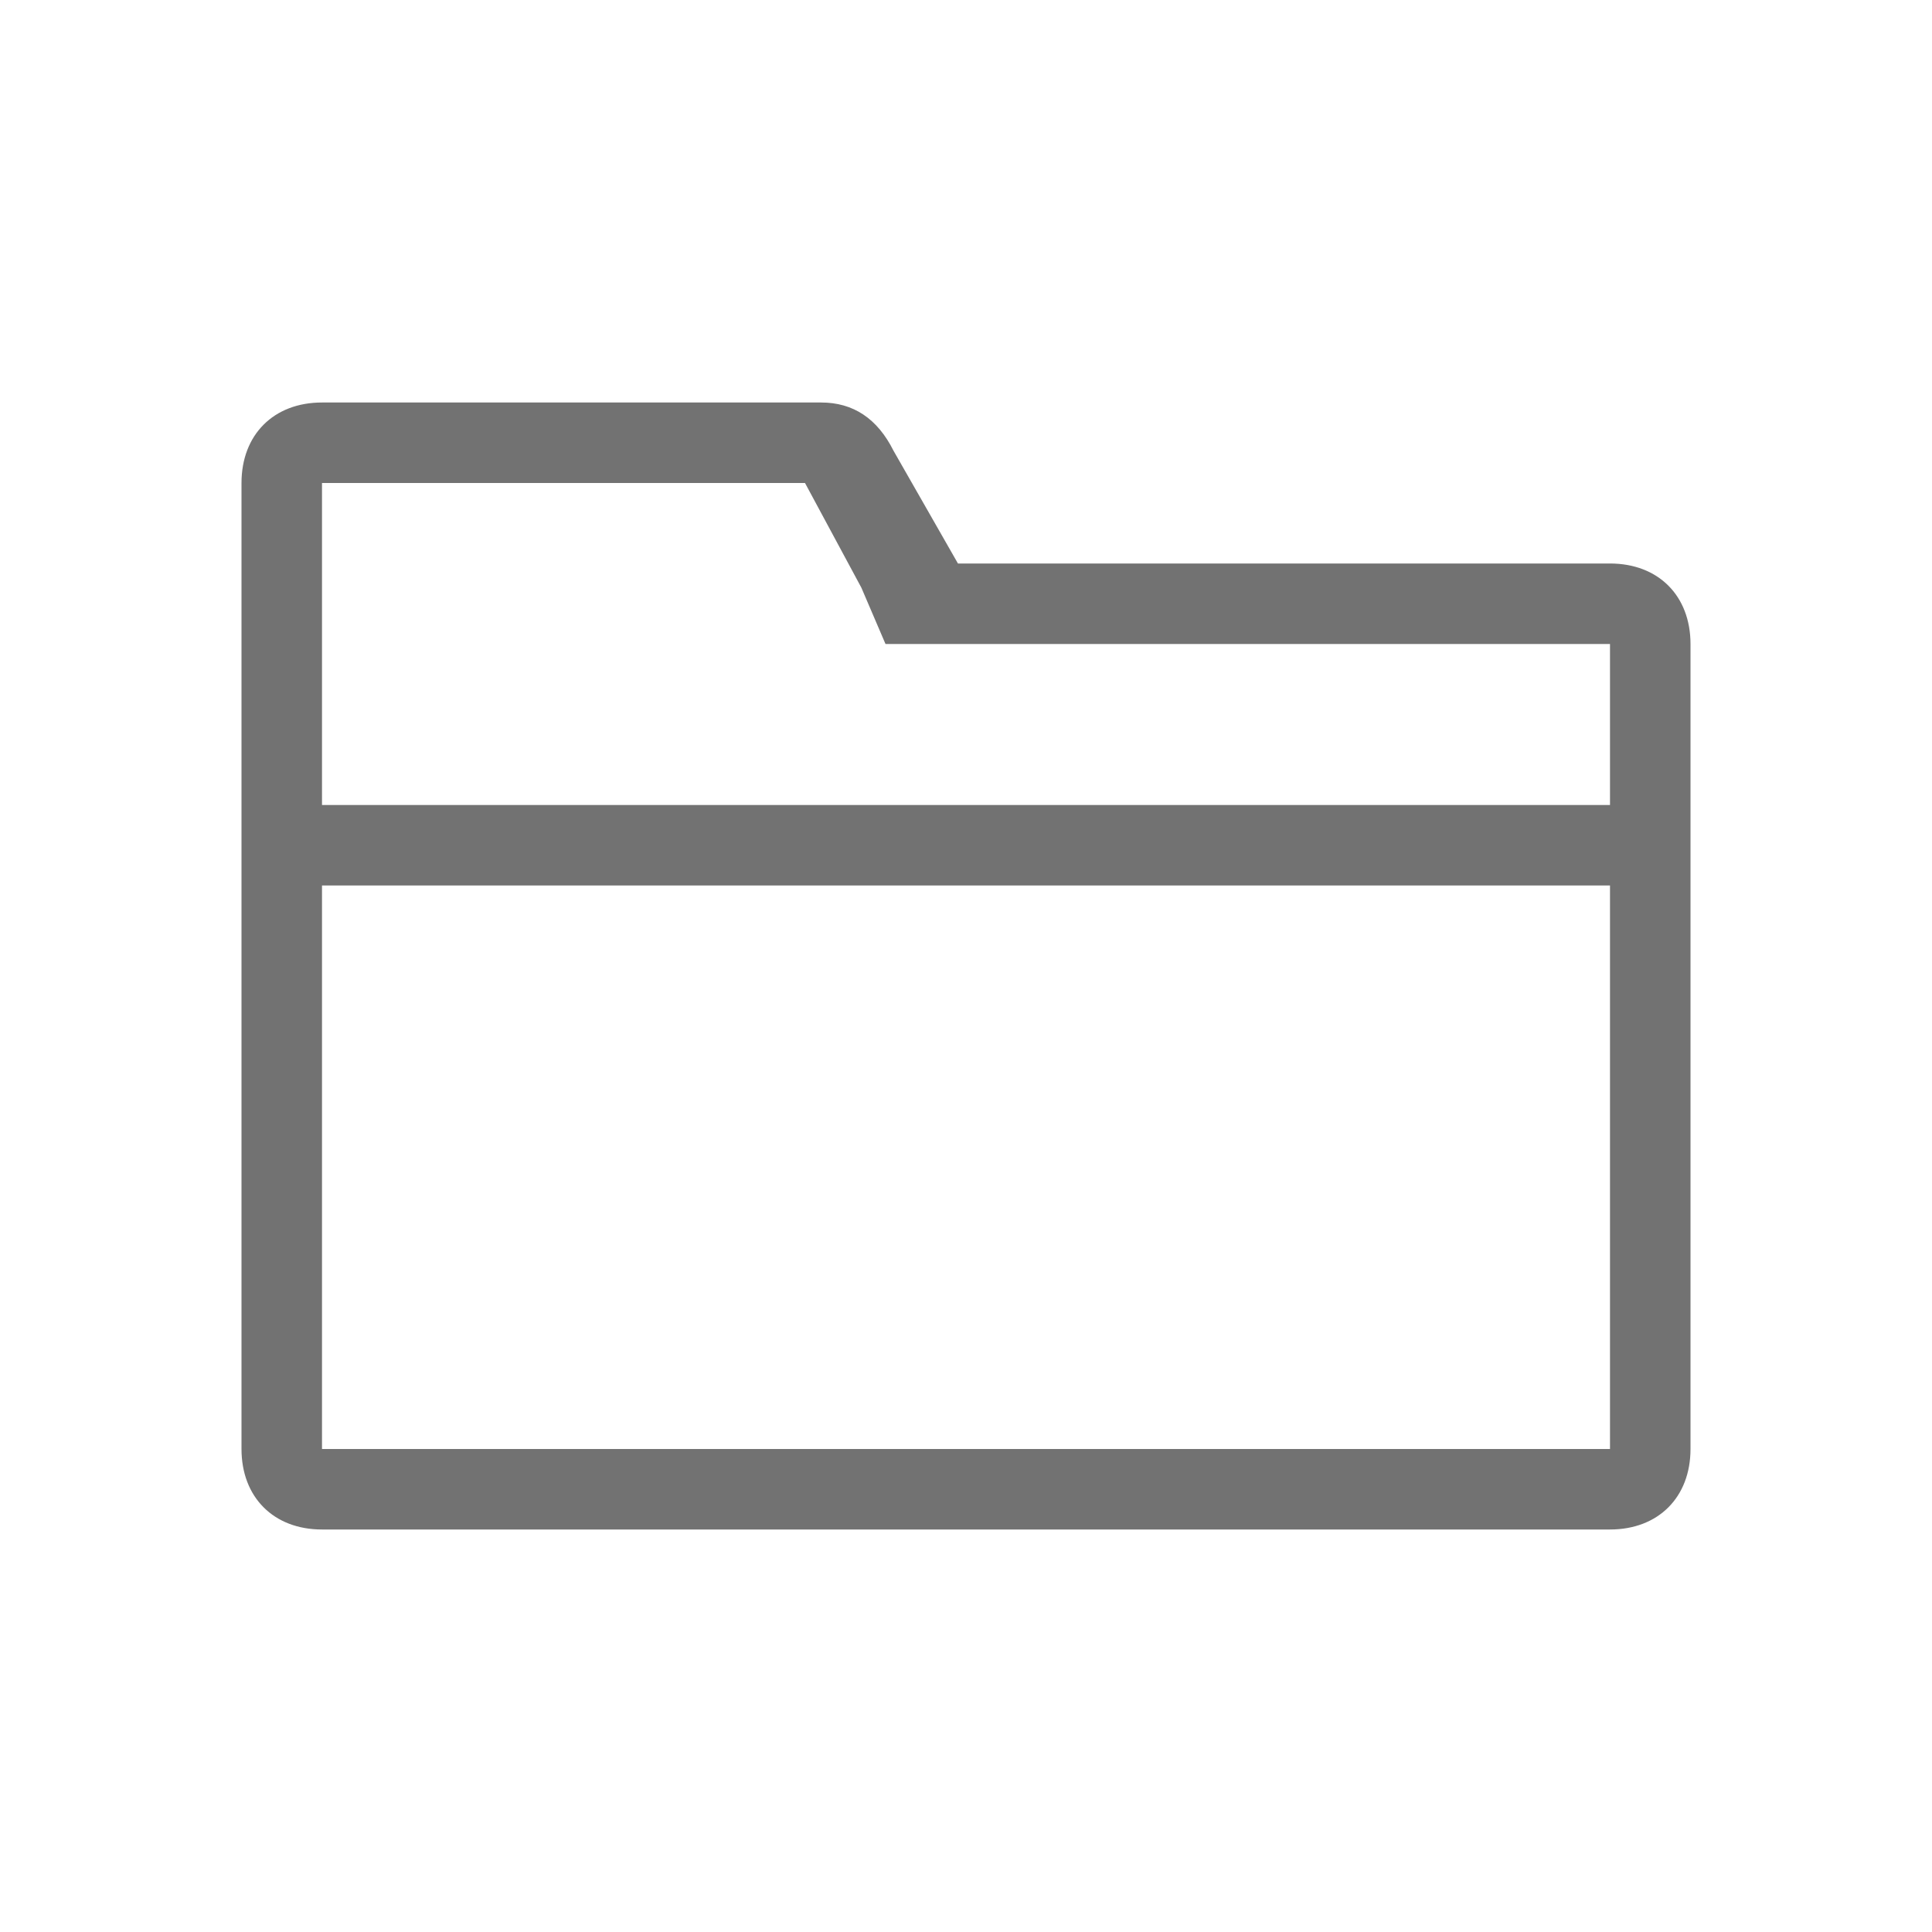 <?xml version="1.0" encoding="utf-8"?>
<!-- Generator: Adobe Illustrator 21.1.0, SVG Export Plug-In . SVG Version: 6.00 Build 0)  -->
<svg version="1.1" id="Layer_1" xmlns="http://www.w3.org/2000/svg" xmlns:xlink="http://www.w3.org/1999/xlink" x="0px" y="0px"
	 viewBox="0 0 24 24" style="enable-background:new 0 0 24 24;" xml:space="preserve">
<style type="text/css">
	.Black{fill:#727272;}
</style>
<path class="Black" d="M20,7h-8.1l-0.8-1.4C10.9,5.2,10.6,5,10.2,5H5H4C3.4,5,3,5.4,3,6v12c0,0.6,0.4,1,1,1h16c0.6,0,1-0.4,1-1V8
	C21,7.4,20.6,7,20,7z M20,18H4v-7h16V18z M20,10H4V6h1h5l0.7,1.3L11,8h9V10z"/>
</svg>

